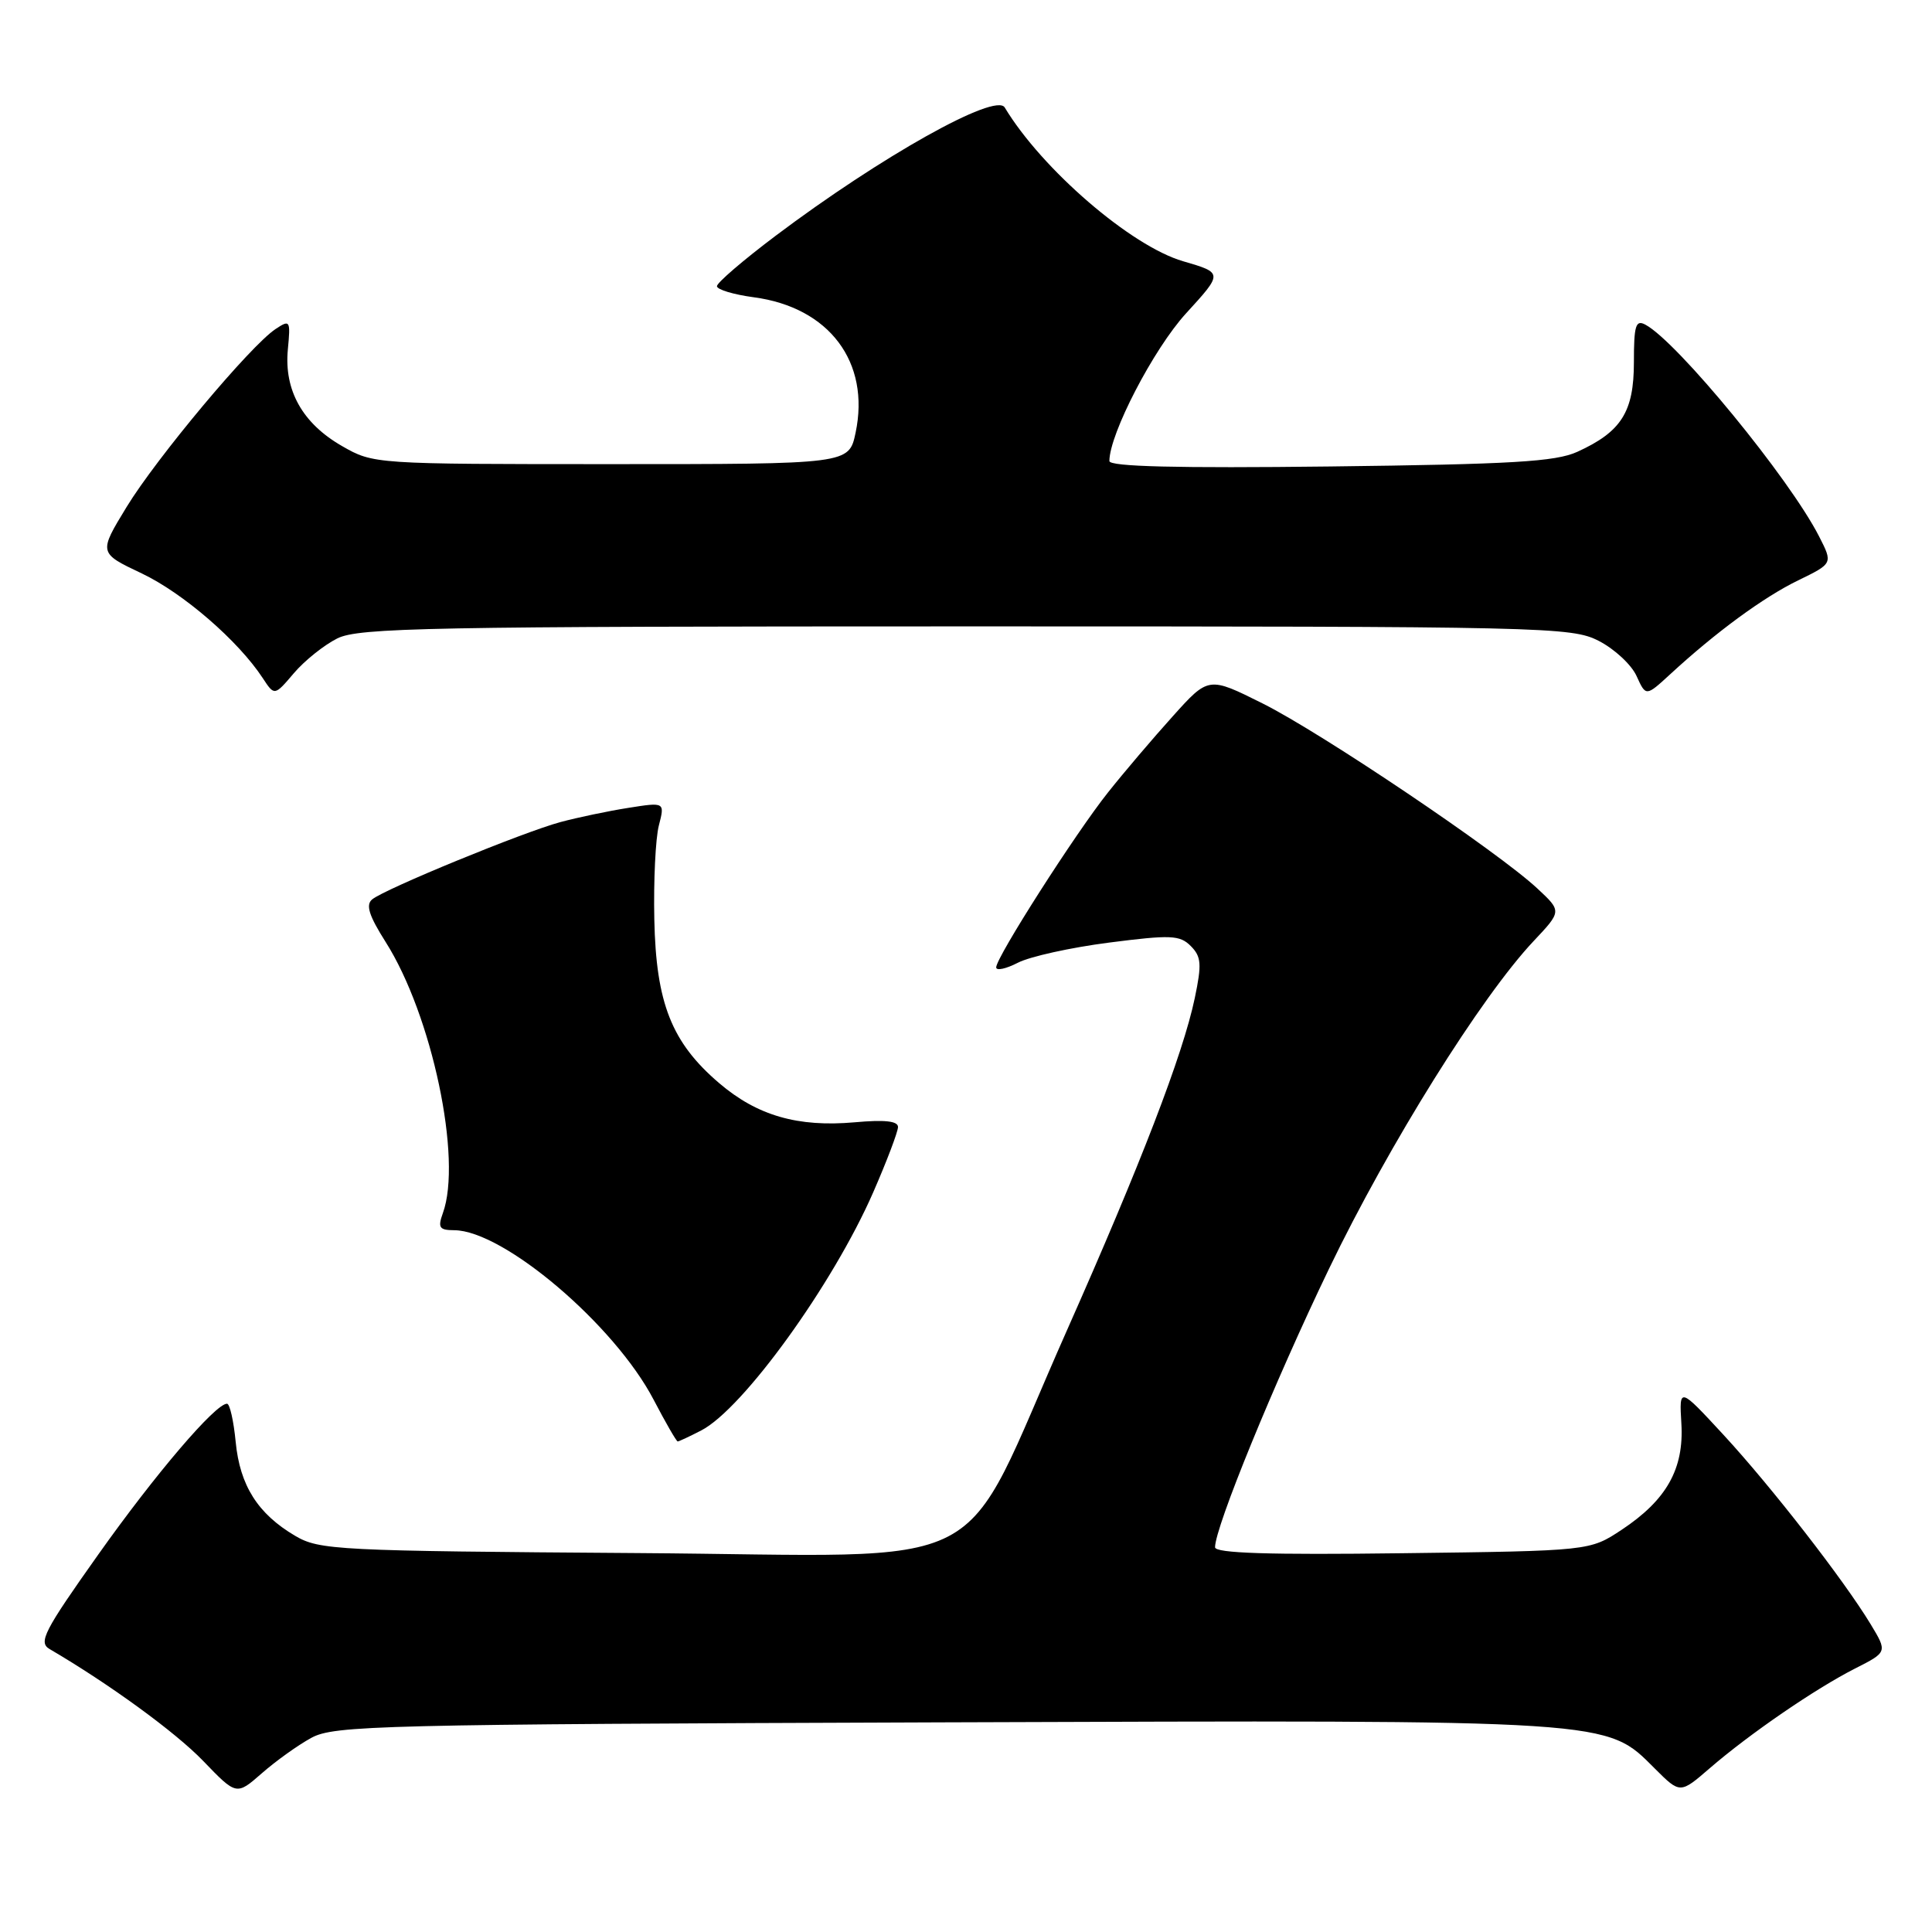 <?xml version="1.0" encoding="UTF-8" standalone="no"?>
<!DOCTYPE svg PUBLIC "-//W3C//DTD SVG 1.1//EN" "http://www.w3.org/Graphics/SVG/1.1/DTD/svg11.dtd" >
<svg xmlns="http://www.w3.org/2000/svg" xmlns:xlink="http://www.w3.org/1999/xlink" version="1.1" viewBox="0 0 256 256">
 <g >
 <path fill="currentColor"
d=" M 41.26 230.27 C 44.27 228.63 50.20 228.48 124.90 228.22 C 214.33 227.91 212.74 227.81 219.30 234.37 C 222.63 237.69 222.63 237.69 226.56 234.29 C 231.84 229.73 240.53 223.77 245.80 221.09 C 250.10 218.91 250.10 218.91 247.86 215.20 C 244.27 209.29 234.75 197.04 228.38 190.13 C 222.50 183.77 222.50 183.77 222.79 188.63 C 223.15 194.64 220.83 198.76 214.87 202.71 C 210.65 205.50 210.65 205.50 185.83 205.81 C 168.15 206.04 161.00 205.81 161.00 205.02 C 161.00 202.36 168.85 183.18 176.10 168.12 C 184.01 151.69 196.27 132.06 203.22 124.69 C 206.94 120.74 206.94 120.74 203.72 117.74 C 198.52 112.88 175.11 97.11 167.32 93.22 C 160.14 89.63 160.14 89.63 155.38 94.93 C 152.76 97.84 148.90 102.37 146.81 105.01 C 142.50 110.42 132.00 126.85 132.00 128.18 C 132.00 128.66 133.29 128.38 134.87 127.57 C 136.45 126.75 141.89 125.55 146.95 124.90 C 155.13 123.85 156.33 123.90 157.78 125.35 C 159.18 126.76 159.26 127.74 158.31 132.27 C 156.74 139.74 151.15 154.26 141.36 176.31 C 126.65 209.44 133.06 206.12 84.50 205.79 C 44.58 205.51 42.33 205.40 39.10 203.50 C 34.16 200.59 31.79 196.84 31.23 191.07 C 30.96 188.28 30.45 186.00 30.08 186.00 C 28.54 186.00 20.60 195.29 13.01 206.00 C 5.84 216.11 5.06 217.62 6.56 218.50 C 14.47 223.13 23.25 229.52 26.92 233.33 C 31.33 237.91 31.33 237.91 34.68 234.98 C 36.52 233.36 39.48 231.24 41.26 230.27 Z  M 92.92 189.54 C 98.46 186.68 110.38 170.17 115.70 158.00 C 117.50 153.88 118.98 149.98 118.99 149.34 C 119.00 148.54 117.23 148.35 113.25 148.71 C 105.71 149.38 100.33 147.83 95.28 143.51 C 88.99 138.13 86.93 132.92 86.70 121.83 C 86.59 116.70 86.86 111.10 87.30 109.39 C 88.10 106.28 88.10 106.28 83.24 107.05 C 80.57 107.47 76.53 108.32 74.26 108.93 C 69.35 110.25 51.01 117.78 49.32 119.17 C 48.43 119.89 48.89 121.33 51.10 124.82 C 57.25 134.51 61.28 153.61 58.68 160.75 C 57.99 162.67 58.21 163.00 60.18 163.01 C 66.71 163.04 81.42 175.53 86.61 185.47 C 88.20 188.51 89.63 191.00 89.80 191.00 C 89.96 191.00 91.37 190.34 92.92 189.54 Z  M 44.70 84.59 C 47.55 83.18 56.74 83.00 127.99 83.00 C 204.99 83.00 208.22 83.07 211.84 84.92 C 213.91 85.98 216.17 88.07 216.85 89.57 C 218.09 92.30 218.09 92.30 221.30 89.35 C 227.32 83.80 233.67 79.13 238.27 76.90 C 242.87 74.66 242.87 74.66 241.04 71.08 C 237.11 63.38 222.25 45.27 218.02 43.02 C 216.74 42.33 216.50 43.12 216.50 48.00 C 216.50 54.58 214.84 57.21 209.00 59.87 C 206.12 61.18 200.35 61.52 176.25 61.81 C 155.95 62.05 147.00 61.83 147.00 61.09 C 147.00 57.51 152.86 46.22 157.16 41.52 C 162.06 36.16 162.06 36.16 156.78 34.62 C 149.88 32.62 138.06 22.43 133.13 14.24 C 131.92 12.23 116.77 20.71 102.75 31.26 C 98.49 34.47 95.00 37.46 95.00 37.92 C 95.00 38.37 97.20 39.03 99.88 39.39 C 109.88 40.72 115.34 47.99 113.37 57.34 C 112.49 61.50 112.49 61.50 80.99 61.50 C 49.63 61.50 49.48 61.49 45.33 59.11 C 40.09 56.11 37.63 51.73 38.14 46.32 C 38.51 42.45 38.44 42.32 36.51 43.60 C 33.18 45.81 20.76 60.65 16.78 67.17 C 13.06 73.27 13.06 73.27 18.78 75.98 C 24.27 78.59 31.57 84.90 34.82 89.86 C 36.37 92.22 36.37 92.22 38.94 89.20 C 40.35 87.54 42.94 85.47 44.70 84.59 Z "/>
</g>
</svg>